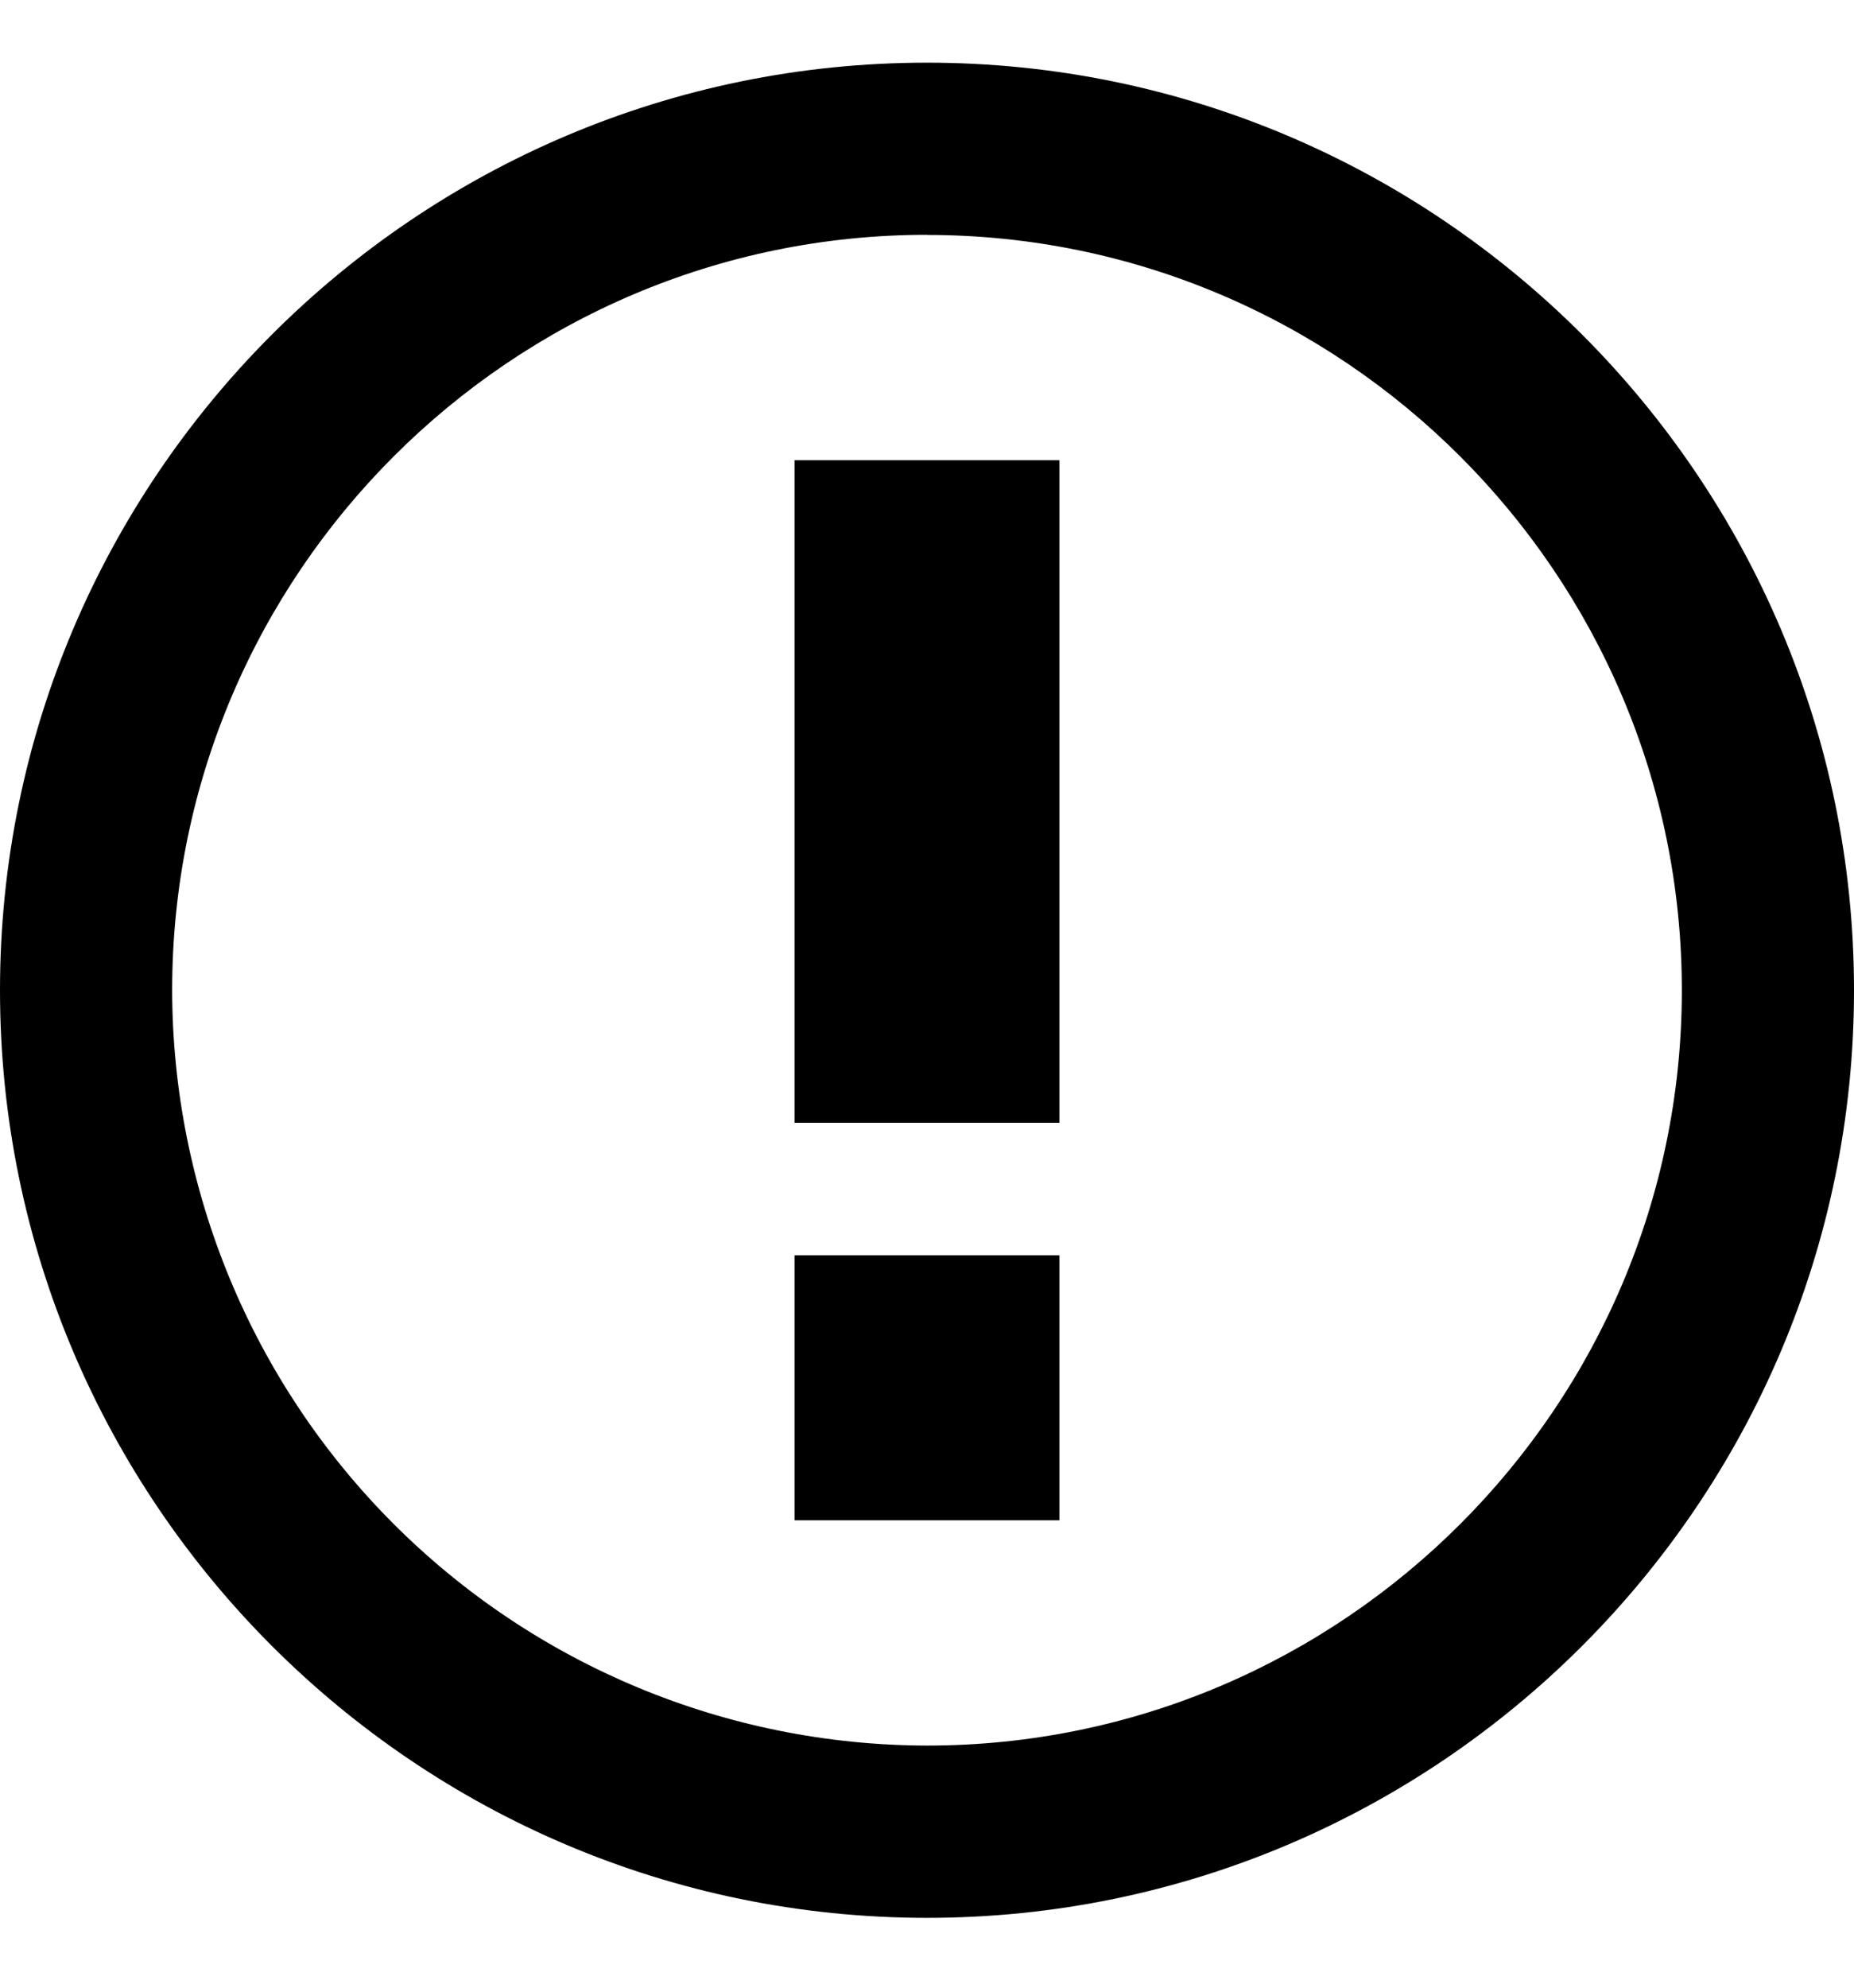 <svg fill="none" height="15" viewBox="0 0 14 15" width="14" xmlns="http://www.w3.org/2000/svg" xmlns:xlink="http://www.w3.org/1999/xlink"><clipPath id="a"><path d="m0 .473h14v14h-14z"/></clipPath><g clip-path="url(#a)"><path clip-rule="evenodd" d="m7 1.773c3.14 0 5.7 2.56 5.7 5.7 0 3.14-2.56 5.7-5.7 5.7-1.511-.003-2.959-.604-4.028-1.673-1.068-1.068-1.67-2.517-1.672-4.028 0-3.14 2.56-5.7 5.7-5.7zm0-1.3c-3.86 0-7 3.14-7 7 0 3.86 3.14 7 7 7s7-3.14 7-7c0-3.86-3.14-7-7-7zm1 3h-2v5h2zm0 6h-2v2h2z" fill="#000" fill-rule="evenodd"/></g></svg>